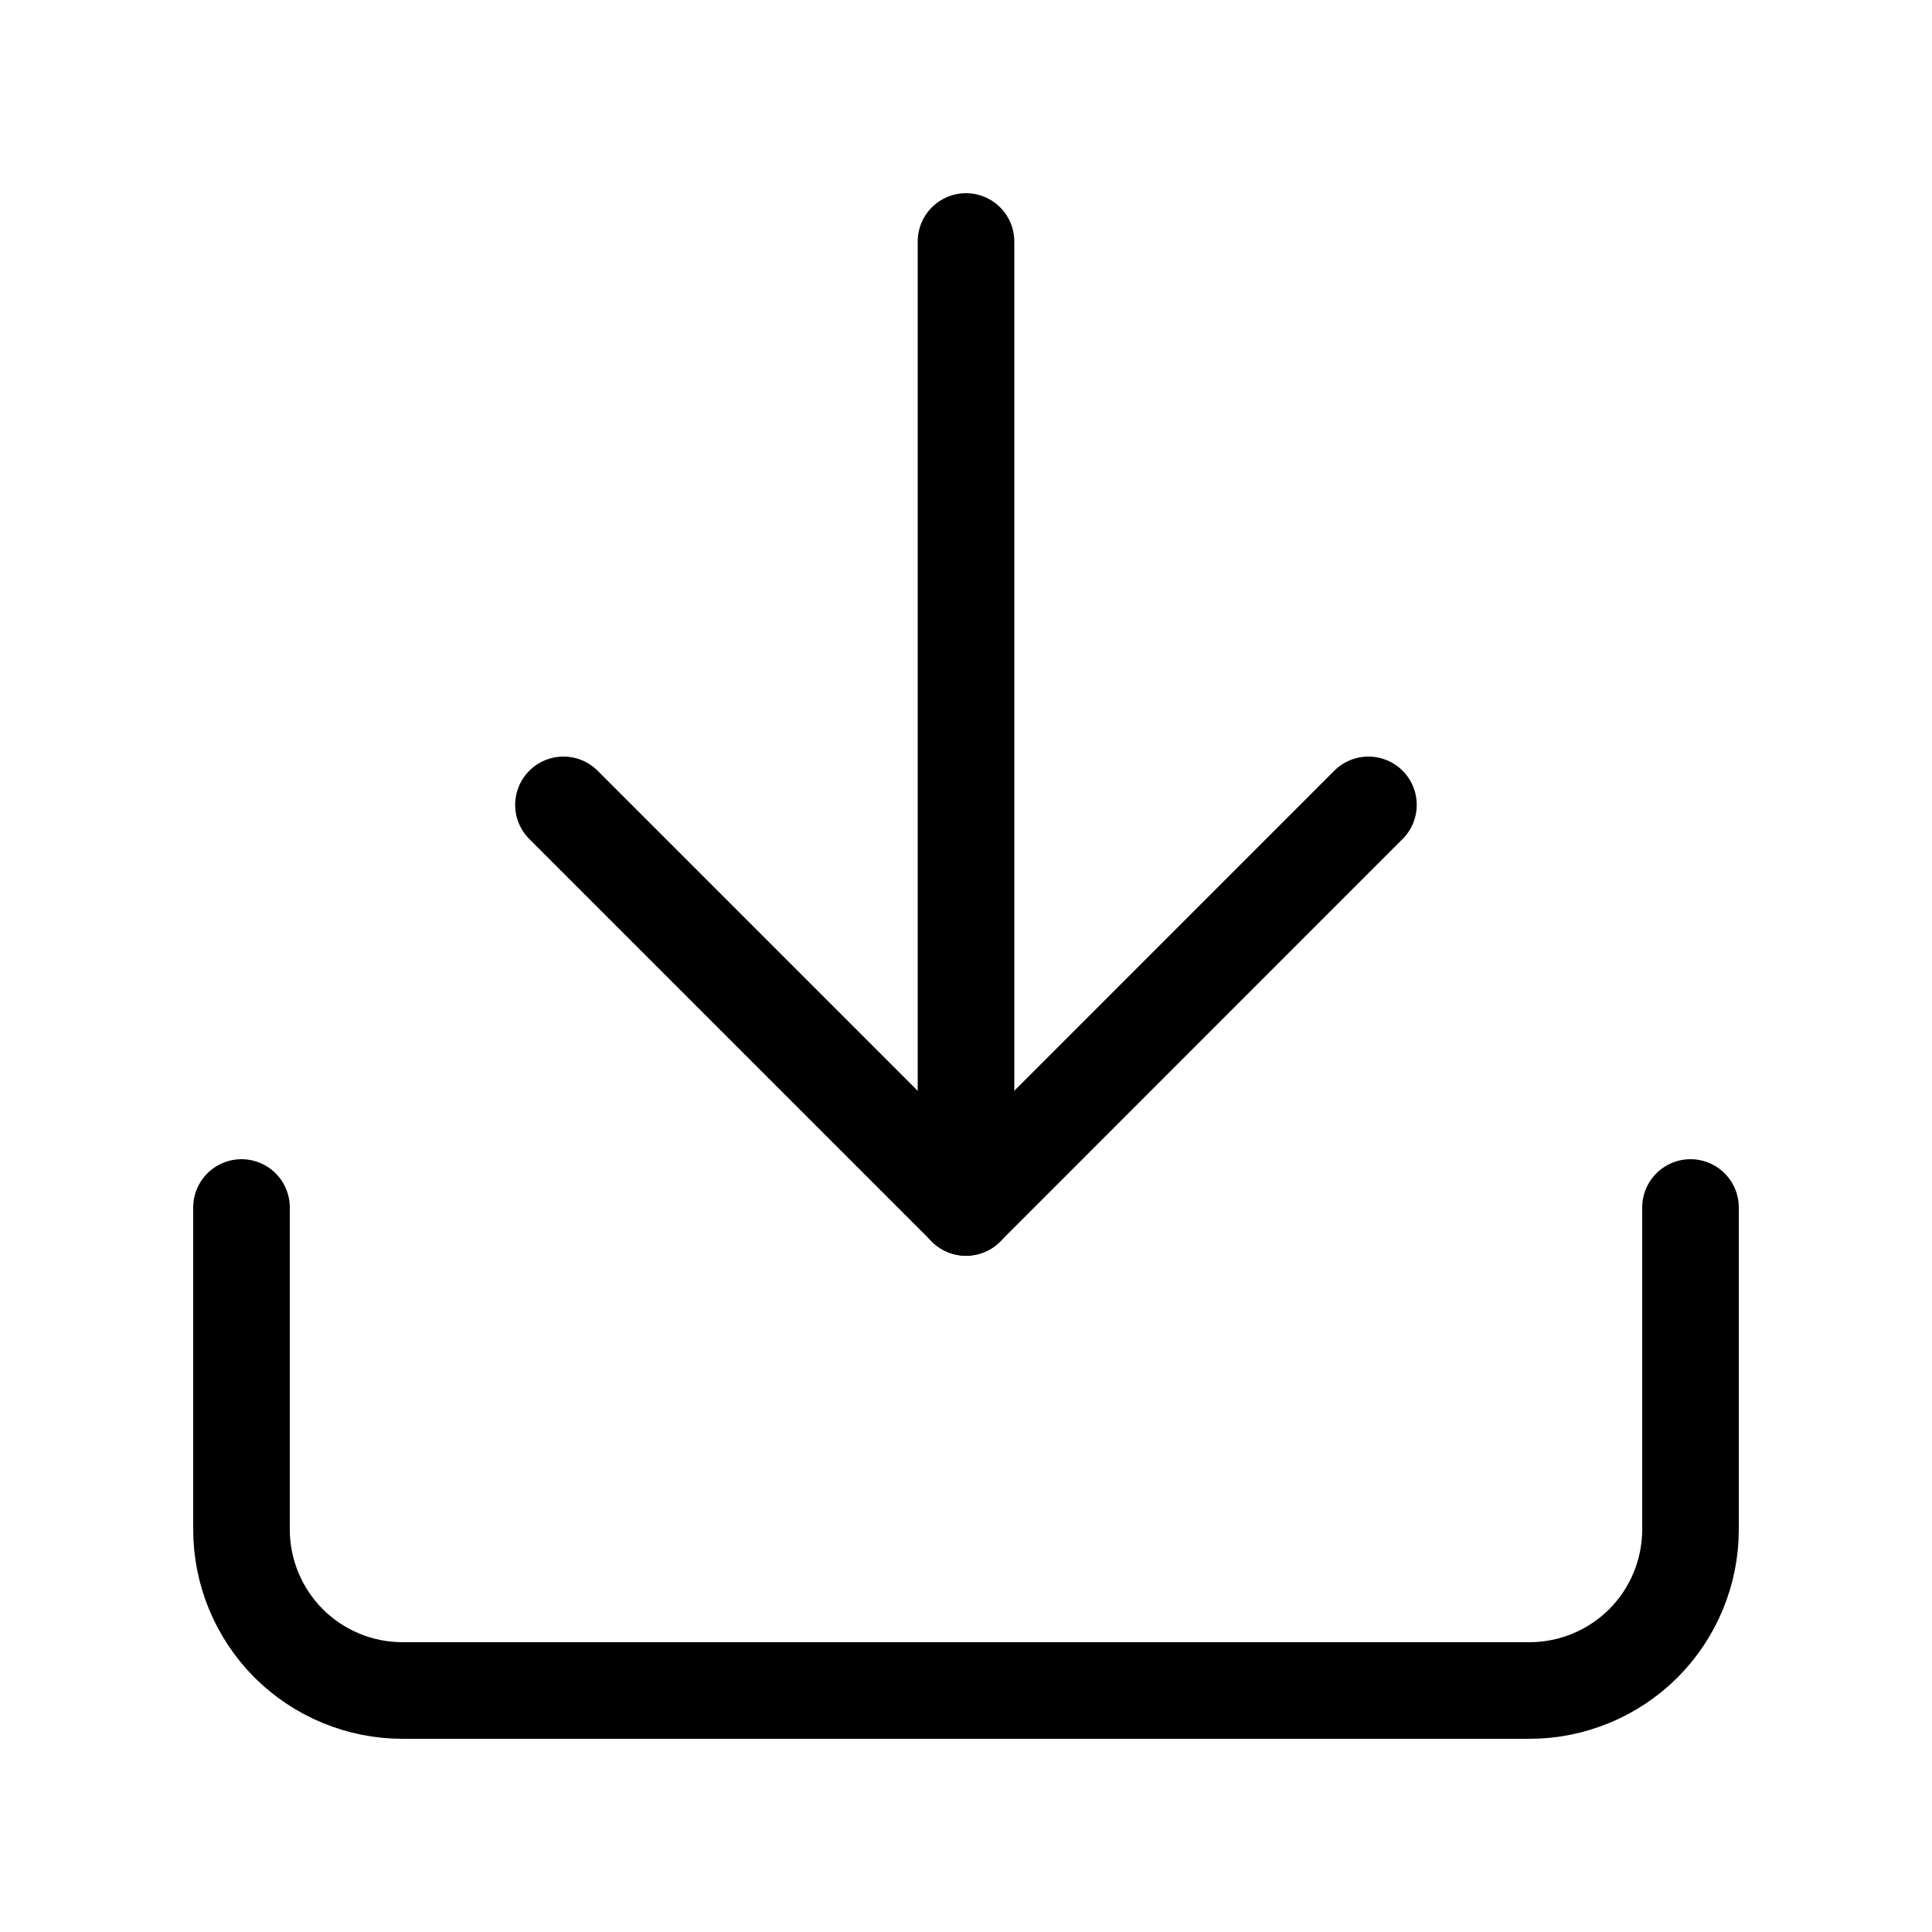 <svg width="20" height="20" viewBox="0 0 20 20" fill="none" xmlns="http://www.w3.org/2000/svg">
<path d="M17.5 12.5V15.833C17.5 16.275 17.324 16.699 17.012 17.012C16.699 17.324 16.275 17.5 15.833 17.5H4.167C3.725 17.5 3.301 17.324 2.988 17.012C2.676 16.699 2.5 16.275 2.5 15.833V12.5" stroke="currentColor" stroke-linecap="round" stroke-linejoin="round"/>
<path d="M5.833 8.332L10 12.499L14.166 8.332" stroke="currentColor" stroke-linecap="round" stroke-linejoin="round"/>
<path d="M10 12.5V2.5" stroke="currentColor" stroke-linecap="round" stroke-linejoin="round"/>
</svg>
